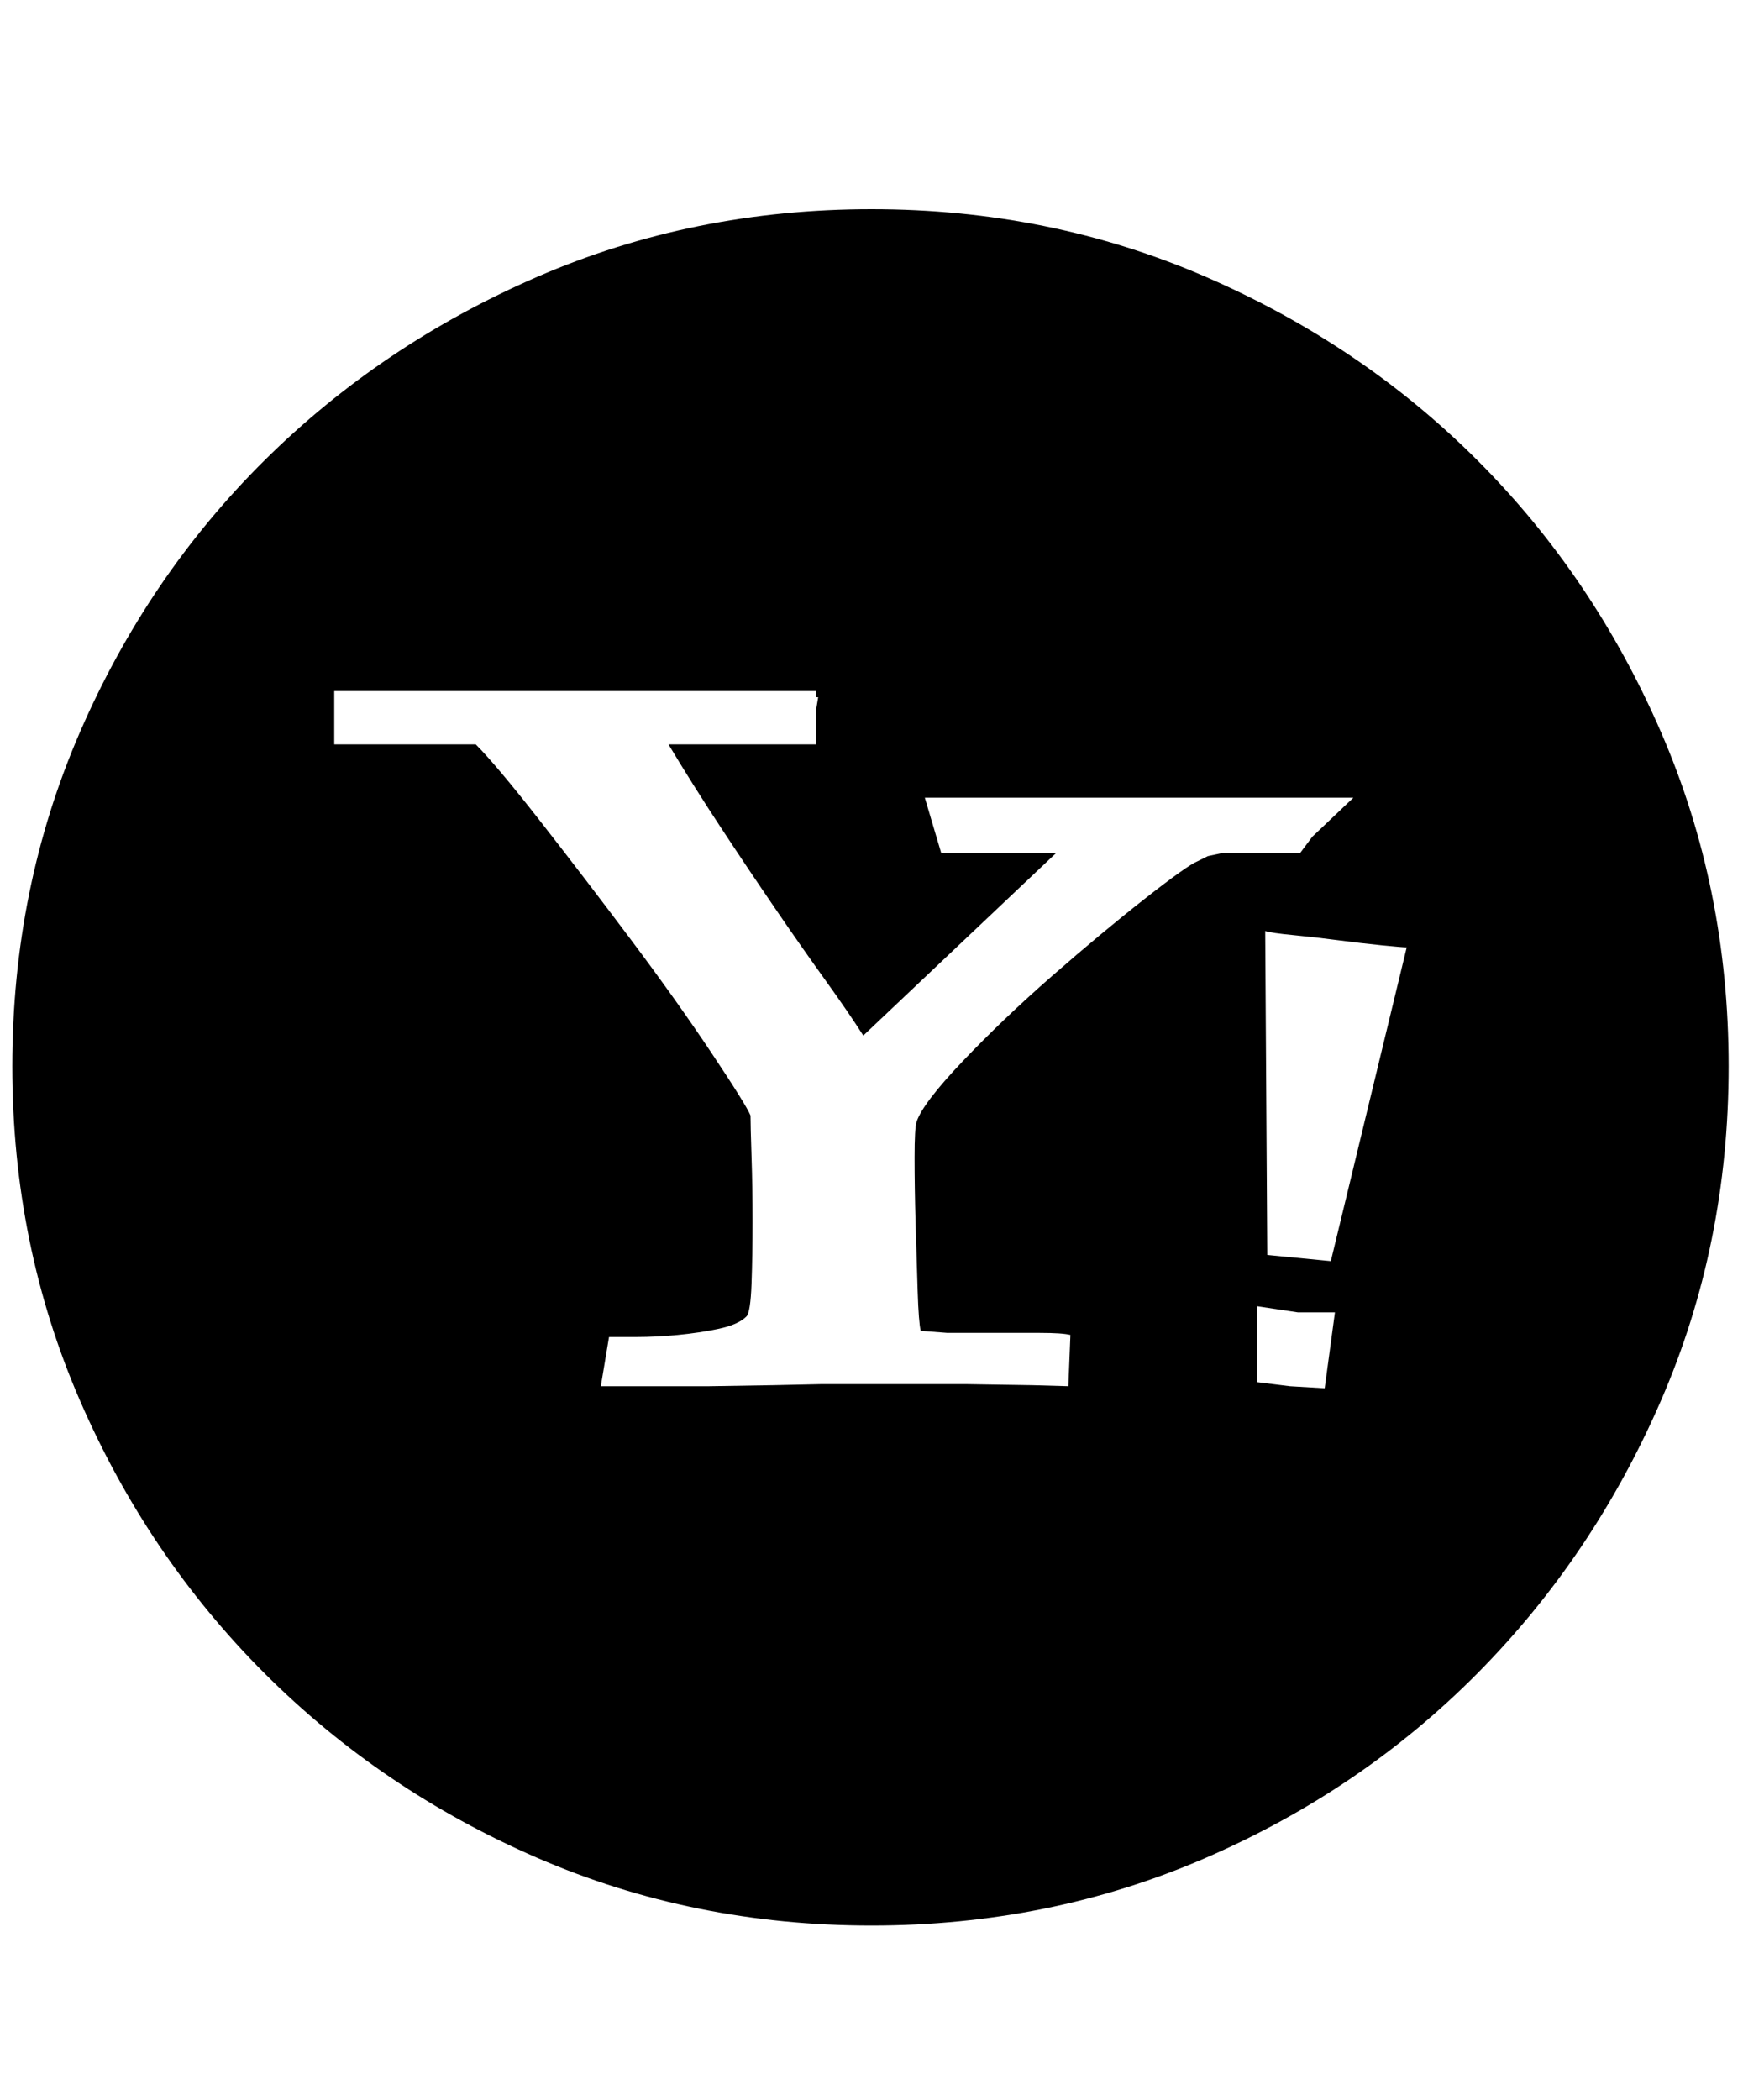 <svg xmlns="http://www.w3.org/2000/svg" viewBox="0 0 425 512"><path d="M212.5 51Q256 51 294 67.5t66.25 44.75T405 178.5t16.5 81.5-16.5 81.5-44.75 66.5T294 453t-81.5 16.5T131 453t-66.5-45-45-66.5T3 260t16.5-81.5 45-66.25T131 67.5 212.5 51zM292 210l2.5-1.25 3.5-.75h19l3-4 10-9.5H225.5l4 13.5h28l-47 44.5q-3.5-5.5-9.25-13.5T189 221.5t-13.25-19.75T163 181.5h36V173l.5-3h-.5v-1.5H81.5v13H116q5 5 15.75 18.75t22 28.75 19.75 27.75T183 272q0 2.5.25 10t.25 15.75-.25 15.25-1.25 8q-2 2-6.75 3t-10 1.5-10 .5h-6.75l-2 12H173l15.5-.25 11.5-.25h36l15.75.25 8.75.25.5-12.5q-2-.5-7.5-.5H231l-6.5-.5q-.5-2-.75-9.75t-.5-16.5-.25-16 .5-8.75q1.5-4.5 11.25-14.75T256.5 238t22.5-18.75 13-9.25zm33.5 110h-9l-10-1.5V337l8 1 8.5.5zm17.5-89q-1 0-6-.5t-10.75-1.25-11-1.25-6.75-1l.5 79 15.5 1.5z"/></svg>